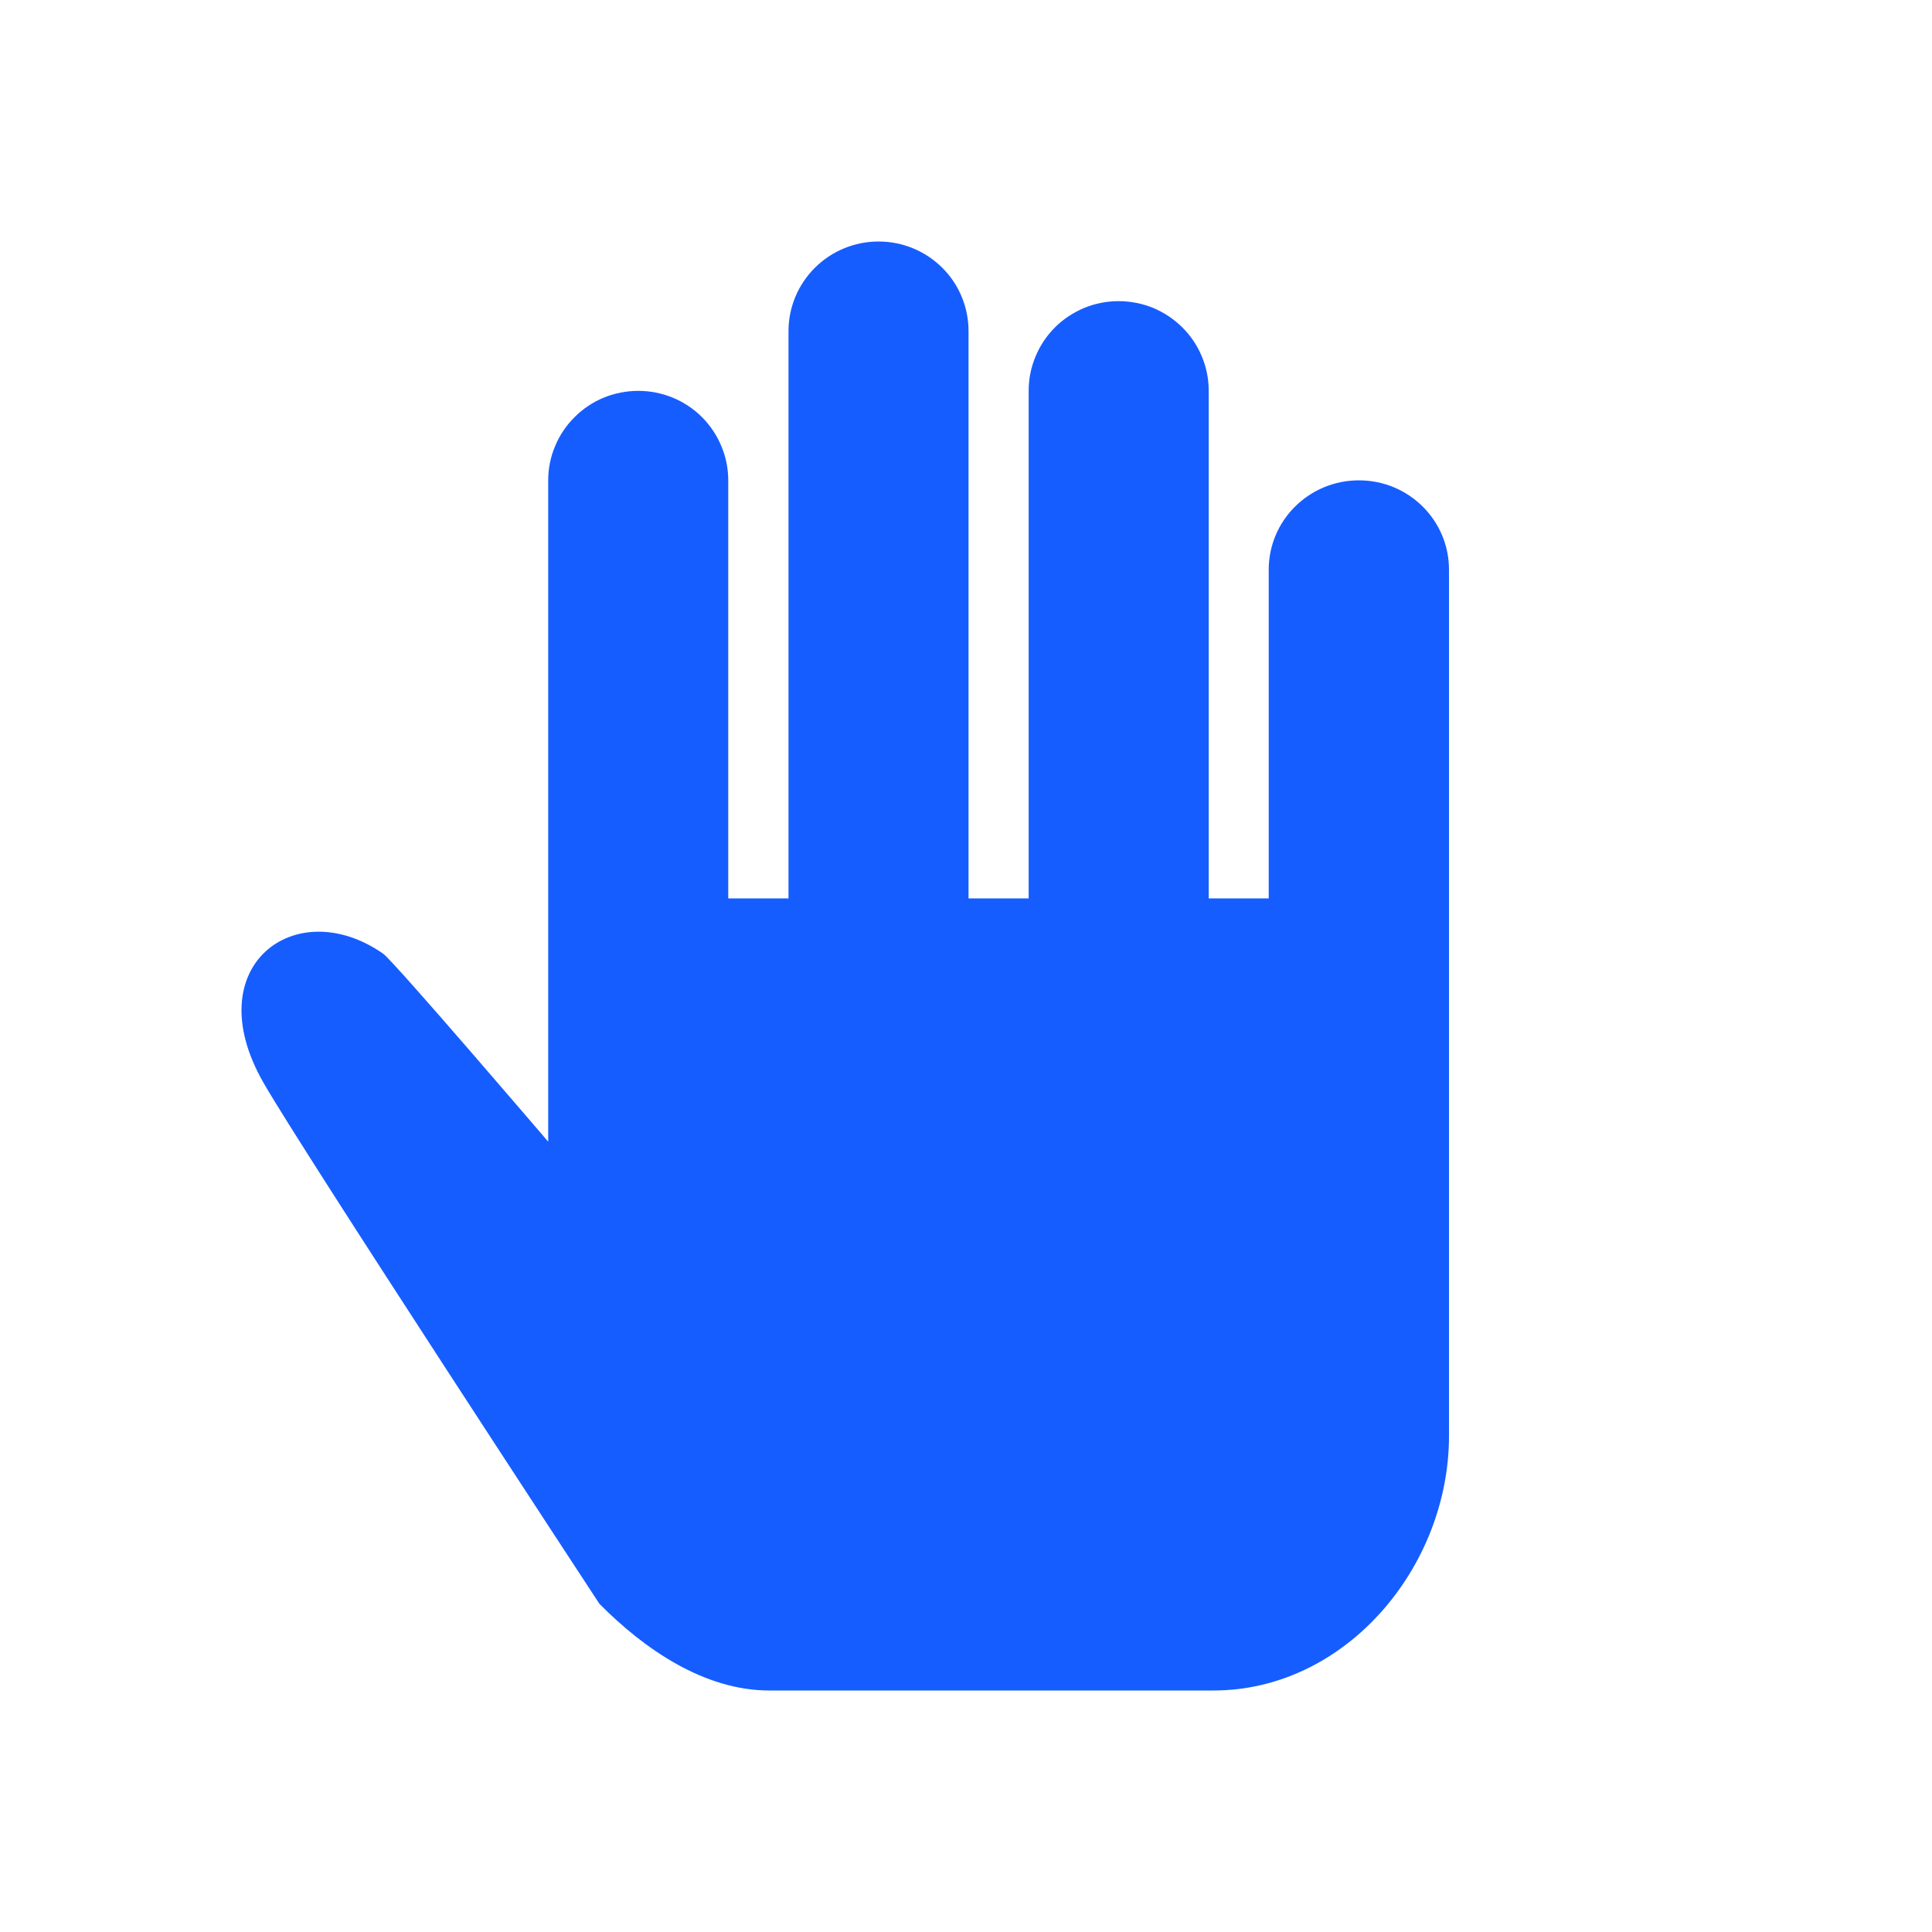 <svg width="16" height="16" viewBox="0 0 16 16" fill="none" xmlns="http://www.w3.org/2000/svg">
<path d="M12 4.718V11.891C12 12.98 11.143 14 10.049 14H6.371C5.833 14 5.336 13.658 4.964 13.282C4.964 13.282 2.493 9.514 2.18 8.963C1.63 8 2.449 7.393 3.173 7.898C3.262 7.96 4.54 9.455 4.54 9.455V3.978C4.54 3.881 4.559 3.784 4.597 3.695C4.634 3.605 4.689 3.523 4.759 3.454C4.828 3.385 4.91 3.33 5 3.293C5.091 3.256 5.188 3.237 5.286 3.237C5.384 3.237 5.48 3.256 5.571 3.293C5.661 3.33 5.744 3.385 5.813 3.454C5.882 3.523 5.937 3.605 5.974 3.695C6.012 3.784 6.031 3.881 6.031 3.978V7.44H6.53V2.741C6.53 2.545 6.609 2.356 6.749 2.217C6.889 2.078 7.078 2 7.276 2C7.474 2 7.663 2.078 7.803 2.217C7.943 2.356 8.021 2.545 8.021 2.741V7.44H8.519V3.236C8.519 3.138 8.538 3.042 8.576 2.952C8.613 2.862 8.668 2.78 8.737 2.711C8.806 2.642 8.889 2.588 8.979 2.55C9.069 2.513 9.166 2.494 9.264 2.494C9.362 2.494 9.459 2.513 9.55 2.55C9.64 2.588 9.722 2.642 9.791 2.711C9.861 2.78 9.916 2.862 9.953 2.952C9.991 3.042 10.01 3.138 10.01 3.236V7.44H10.507V4.718C10.507 4.309 10.841 3.978 11.254 3.978C11.667 3.978 12 4.309 12 4.718Z" fill="#165DFF"/>
</svg>

